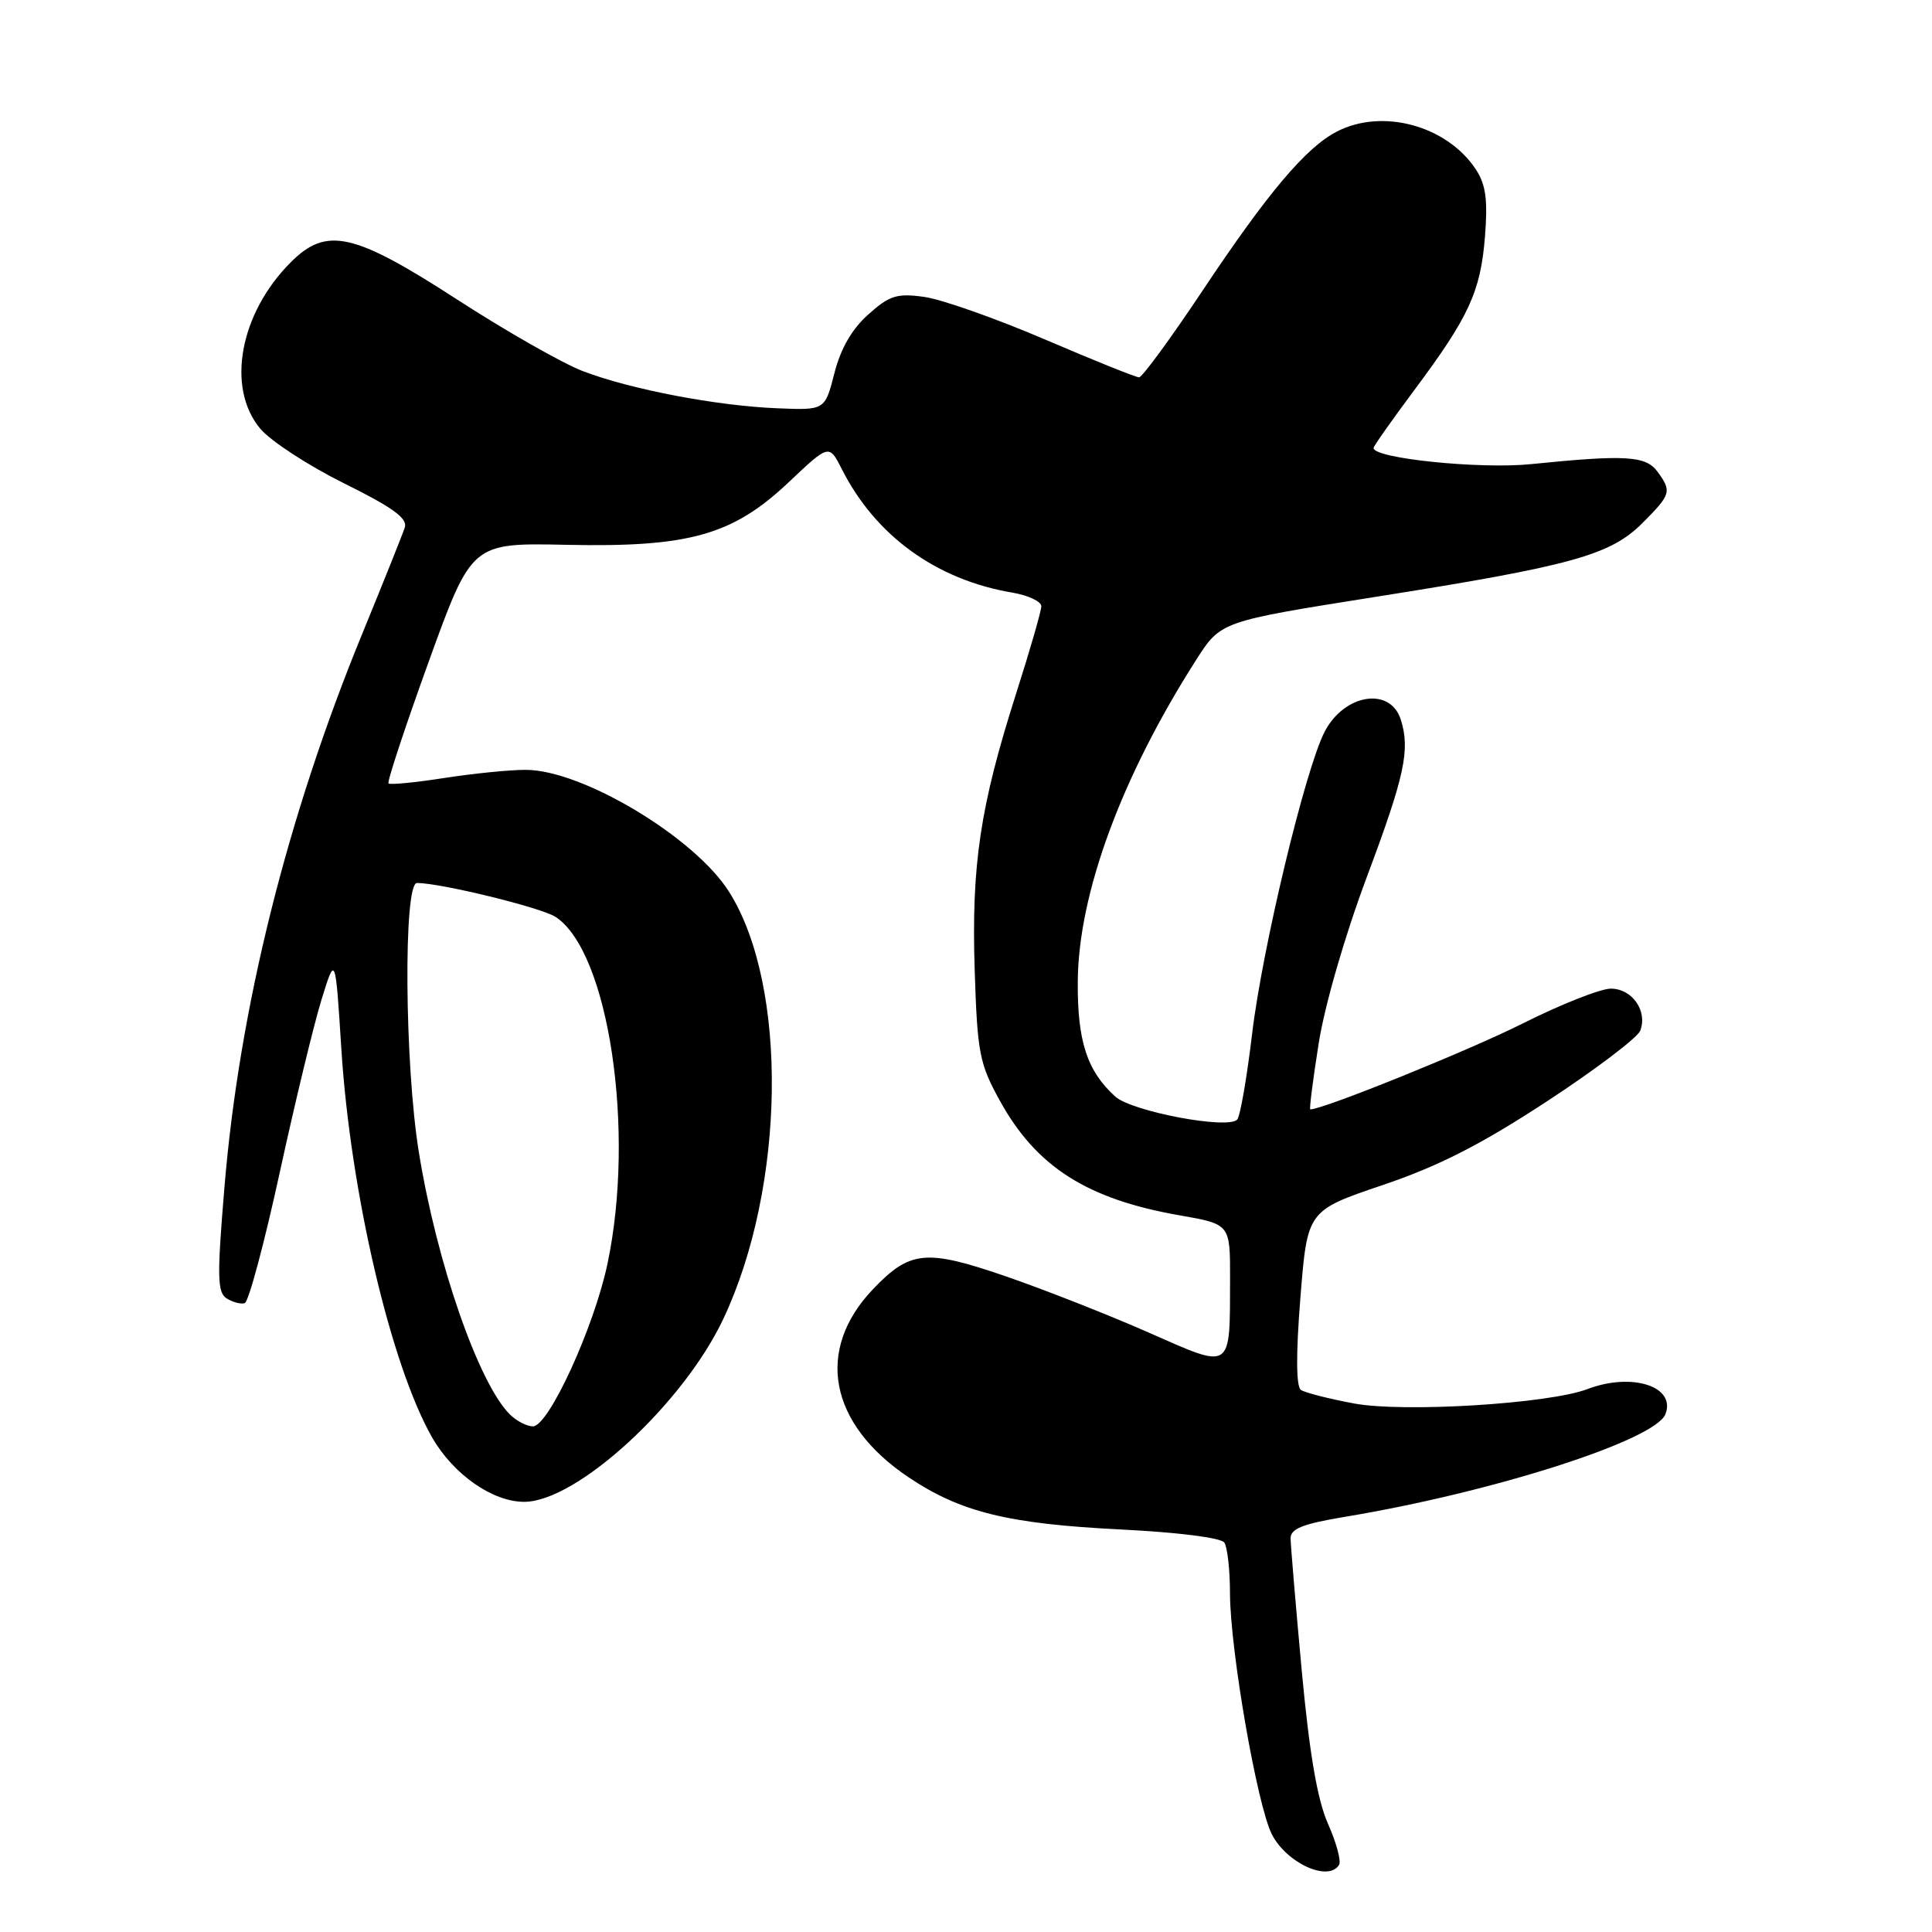 <?xml version="1.0" encoding="UTF-8" standalone="no"?>
<!DOCTYPE svg PUBLIC "-//W3C//DTD SVG 1.1//EN" "http://www.w3.org/Graphics/SVG/1.1/DTD/svg11.dtd" >
<svg xmlns="http://www.w3.org/2000/svg" xmlns:xlink="http://www.w3.org/1999/xlink" version="1.1" viewBox="0 0 256 256">
 <g >
 <path fill="currentColor"
d=" M 177.43 247.11 C 177.74 246.62 177.08 244.16 175.96 241.65 C 174.55 238.44 173.51 232.40 172.48 221.29 C 171.68 212.61 171.02 204.75 171.01 203.84 C 171.00 202.56 172.64 201.91 178.25 200.98 C 197.84 197.73 219.36 190.83 220.68 187.38 C 222.10 183.70 216.24 181.82 210.35 184.06 C 205.22 186.01 186.04 187.19 179.43 185.97 C 176.09 185.35 172.92 184.54 172.38 184.17 C 171.74 183.74 171.71 179.45 172.31 171.95 C 173.23 160.41 173.23 160.41 183.20 157.03 C 190.60 154.53 196.20 151.68 204.92 145.97 C 211.39 141.74 216.97 137.51 217.34 136.57 C 218.34 133.96 216.27 131.00 213.44 131.00 C 212.08 131.00 206.81 133.08 201.74 135.63 C 194.63 139.20 175.34 147.00 173.62 147.00 C 173.47 147.00 173.97 143.07 174.73 138.27 C 175.53 133.20 178.21 123.94 181.13 116.16 C 186.14 102.77 186.88 99.35 185.61 95.35 C 184.22 90.96 178.12 91.94 175.52 96.96 C 172.95 101.93 167.26 125.65 165.91 137.00 C 165.22 142.78 164.34 147.88 163.94 148.34 C 162.77 149.70 149.97 147.28 147.78 145.30 C 144.04 141.92 142.75 137.96 142.81 130.06 C 142.89 118.43 148.60 102.93 158.51 87.42 C 161.76 82.34 161.76 82.34 182.13 79.11 C 208.31 74.97 213.37 73.57 217.64 69.30 C 221.43 65.50 221.54 65.12 219.62 62.49 C 218.08 60.39 215.37 60.23 202.87 61.50 C 196.07 62.19 182.00 60.74 182.00 59.36 C 182.00 59.13 184.42 55.69 187.38 51.72 C 194.66 41.96 196.18 38.67 196.77 31.32 C 197.15 26.50 196.88 24.47 195.58 22.48 C 191.76 16.65 183.18 14.30 177.13 17.44 C 173.04 19.55 167.97 25.56 159.36 38.49 C 155.14 44.82 151.35 50.00 150.93 50.00 C 150.52 50.00 144.87 47.73 138.39 44.95 C 131.91 42.18 124.74 39.65 122.45 39.34 C 118.85 38.84 117.86 39.15 115.05 41.67 C 112.88 43.60 111.39 46.20 110.56 49.46 C 109.31 54.36 109.31 54.36 103.01 54.10 C 94.99 53.78 83.63 51.61 77.29 49.20 C 74.58 48.17 67.04 43.88 60.53 39.66 C 46.85 30.81 43.27 30.01 38.54 34.74 C 31.75 41.52 29.94 51.40 34.50 56.82 C 35.88 58.45 40.86 61.70 45.58 64.04 C 52.04 67.24 54.03 68.68 53.64 69.89 C 53.35 70.78 50.81 77.12 47.99 84.00 C 38.02 108.30 31.70 133.68 29.74 157.31 C 28.75 169.19 28.79 171.26 30.04 172.05 C 30.84 172.55 31.92 172.84 32.43 172.67 C 32.94 172.51 35.02 164.76 37.05 155.44 C 39.08 146.12 41.57 135.80 42.59 132.50 C 44.44 126.50 44.44 126.50 45.23 139.00 C 46.44 158.01 51.78 180.88 57.26 190.47 C 60.06 195.36 65.26 199.00 69.45 199.00 C 76.43 199.00 90.52 186.05 95.85 174.75 C 104.10 157.24 104.46 130.60 96.60 118.16 C 92.06 110.96 77.18 102.03 69.69 102.01 C 67.60 102.00 62.72 102.49 58.86 103.09 C 55.00 103.69 51.68 104.01 51.48 103.81 C 51.27 103.61 53.67 96.35 56.80 87.69 C 62.50 71.93 62.50 71.93 75.00 72.19 C 91.35 72.54 97.09 70.92 104.56 63.85 C 109.86 58.84 109.86 58.84 111.55 62.17 C 116.01 70.99 124.06 76.82 134.11 78.52 C 136.25 78.88 137.99 79.70 137.98 80.34 C 137.97 80.98 136.46 86.22 134.61 92.00 C 129.87 106.87 128.71 114.61 129.15 128.50 C 129.50 139.52 129.78 140.94 132.47 145.82 C 137.30 154.61 144.04 158.90 156.32 161.04 C 163.00 162.21 163.00 162.21 162.99 169.35 C 162.96 181.79 163.39 181.50 152.16 176.55 C 146.85 174.21 138.28 170.84 133.13 169.07 C 122.69 165.49 120.57 165.70 115.68 170.82 C 107.99 178.88 109.83 188.66 120.38 195.74 C 127.25 200.36 133.59 201.92 148.45 202.66 C 156.11 203.04 161.80 203.76 162.23 204.40 C 162.64 205.01 162.98 208.04 162.98 211.15 C 163.01 218.72 166.59 239.30 168.54 243.08 C 170.51 246.89 176.02 249.39 177.43 247.11 Z  M 67.54 187.40 C 63.40 183.25 57.87 167.33 55.50 152.67 C 53.61 141.04 53.44 117.00 55.25 117.00 C 58.40 117.00 71.72 120.26 73.61 121.49 C 80.66 126.08 84.22 149.85 80.49 167.47 C 78.71 175.89 72.70 189.00 70.62 189.00 C 69.81 189.00 68.42 188.28 67.54 187.40 Z "/>
</g>
</svg>